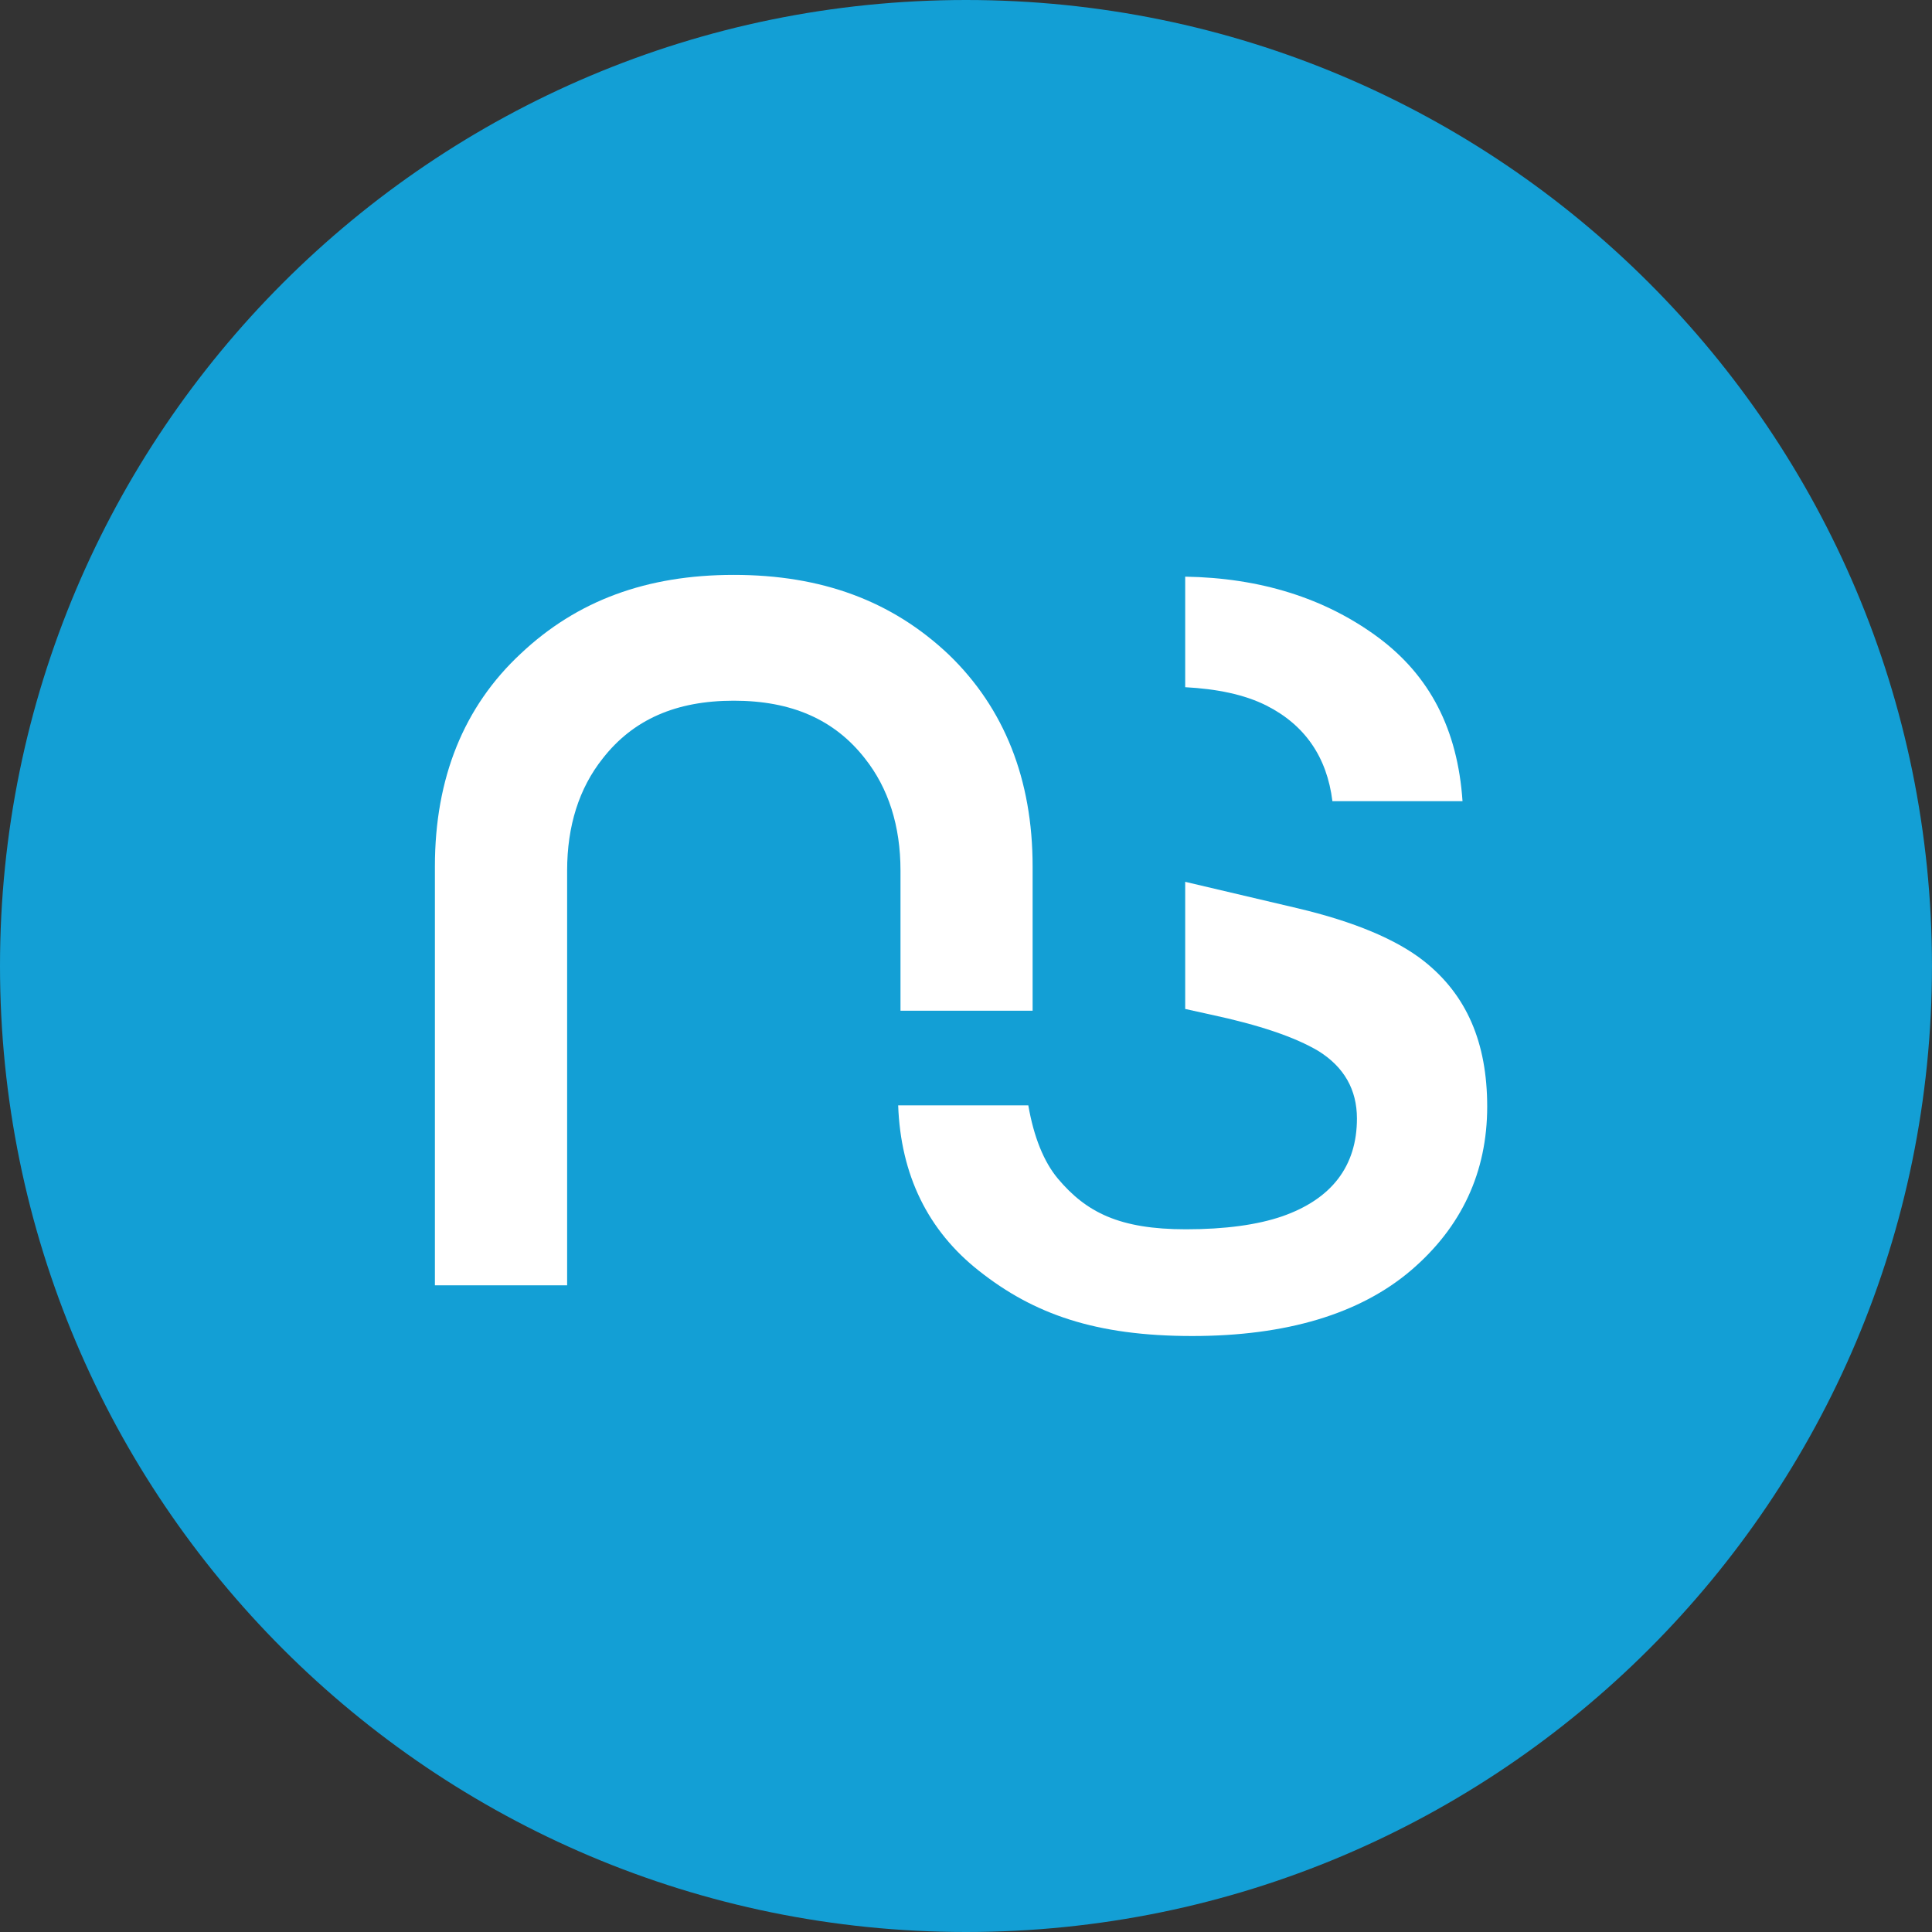 <svg width="75" height="75" viewBox="0 0 75 75" fill="none" xmlns="http://www.w3.org/2000/svg">
<rect x="0" y="0" width="75" height="75" fill="#333333" stroke="none"/>
<path d="M0 37.498C0 16.789 16.791 0 37.501 0C58.211 0 74.999 16.789 74.999 37.498C74.999 58.211 58.211 75 37.501 75C16.791 75 0 58.211 0 37.498Z" fill="#139FD5"/>
<path d="M46.008 22.386C48.913 22.432 51.434 23.215 53.497 24.741C55.509 26.235 56.585 28.317 56.775 31.102H51.724C51.514 29.391 50.654 28.143 49.163 27.39C48.298 26.954 47.215 26.741 46.009 26.677V22.386H46.008Z" fill="white"/>
<path d="M28.484 27.201C26.241 27.201 24.577 27.933 23.399 29.442C22.478 30.599 22.016 32.065 22.016 33.795V49.896H16.883V33.632C16.883 30.202 18.007 27.425 20.222 25.368C22.403 23.315 25.103 22.317 28.485 22.317C31.896 22.317 34.626 23.326 36.829 25.41C38.989 27.491 40.086 30.261 40.086 33.632V39.236H34.957V33.795C34.957 32.065 34.491 30.599 33.575 29.442C32.394 27.933 30.73 27.201 28.484 27.201Z" fill="white"/>
<path d="M54.777 49.314C52.794 51.006 49.938 51.864 46.279 51.864C42.531 51.864 40.132 51.014 38.013 49.341C36.02 47.775 34.964 45.614 34.867 42.91H39.919C40.132 44.14 40.522 45.105 41.071 45.759C42.167 47.059 43.45 47.721 46.037 47.721C47.556 47.721 48.808 47.549 49.771 47.219C51.696 46.548 52.676 45.268 52.676 43.421C52.676 42.3 52.176 41.422 51.188 40.805C50.279 40.263 48.908 39.794 46.99 39.384L46.006 39.167H46.009V34.232L50.369 35.258C52.551 35.774 54.202 36.464 55.271 37.305C56.929 38.614 57.733 40.462 57.733 42.961C57.732 45.501 56.739 47.636 54.777 49.314Z" fill="white"/>
</svg>

